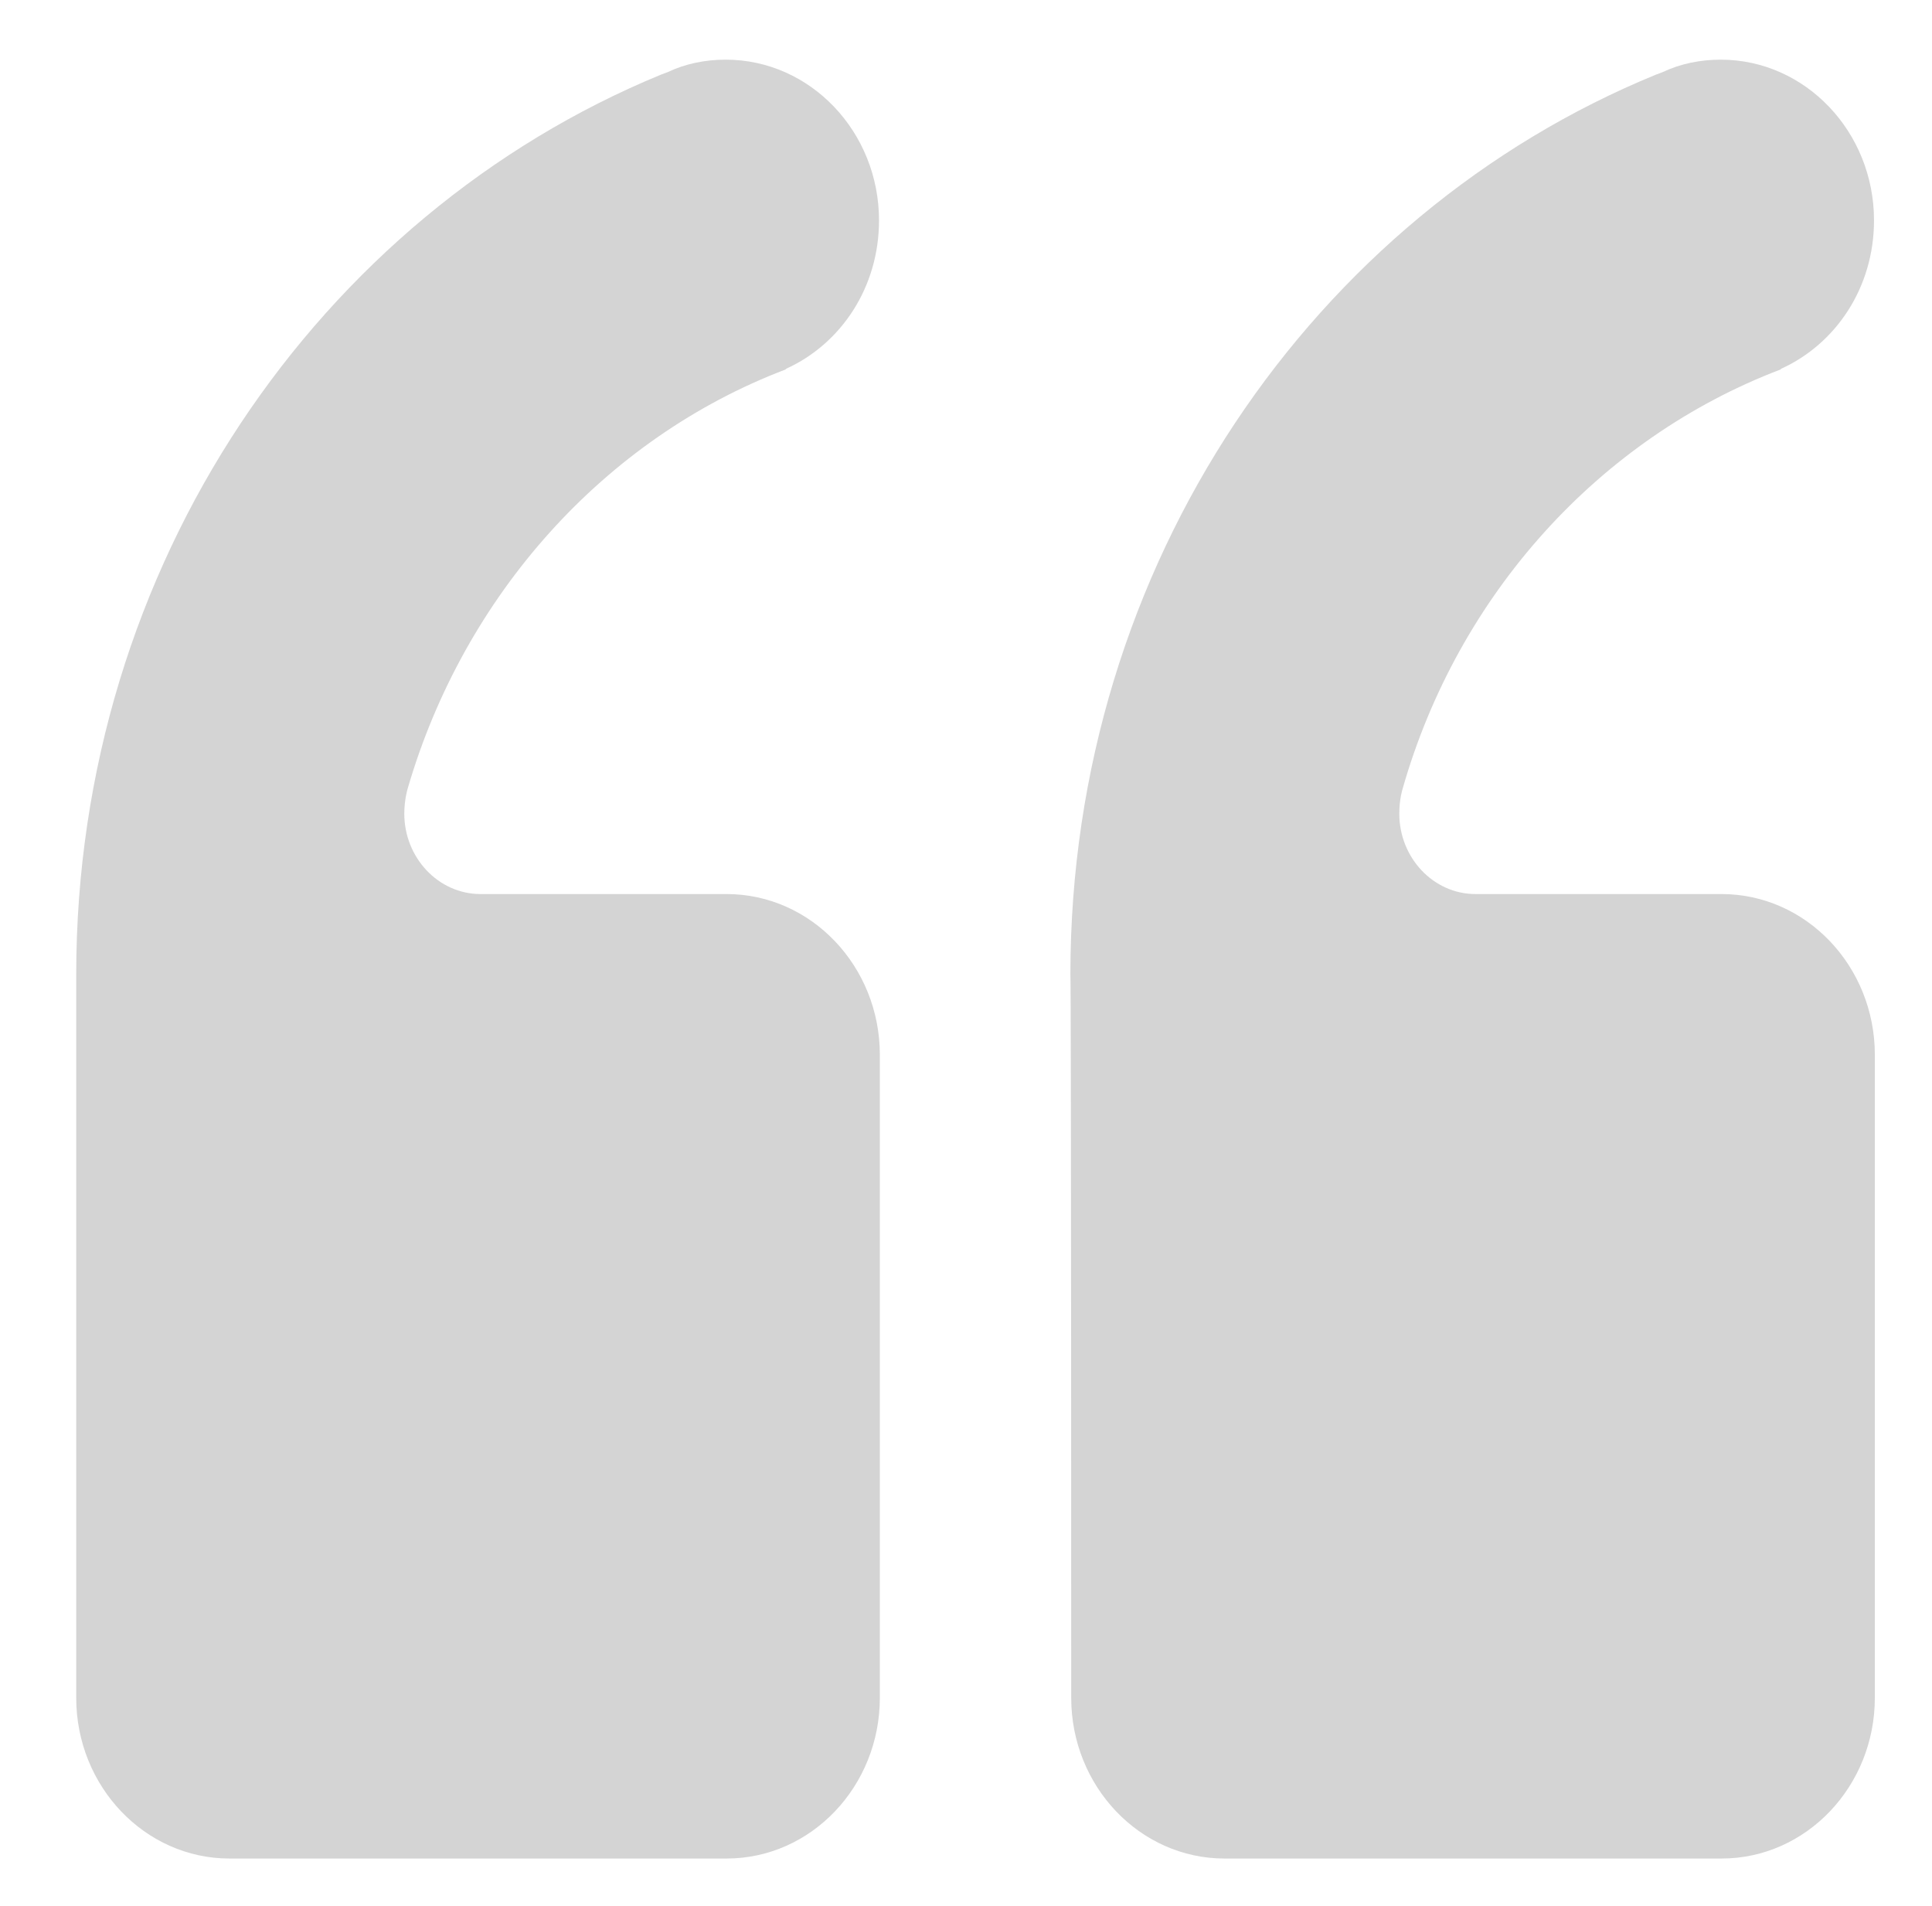 <?xml version="1.0" encoding="utf-8"?>
<!-- Generator: Adobe Illustrator 19.2.0, SVG Export Plug-In . SVG Version: 6.00 Build 0)  -->
<svg version="1.1" id="Layer_1" xmlns="http://www.w3.org/2000/svg" xmlns:xlink="http://www.w3.org/1999/xlink" x="0px" y="0px"
	 viewBox="0 0 233.2 230" style="enable-background:new 0 0 233.2 230;" xml:space="preserve">
<style type="text/css">
	.st0{fill:#D4D4D4;}
</style>
<path class="st0" d="M9.2,204.9c0,10.7,8.3,19.4,18.5,19.4h60c10.2,0,18.5-8.7,18.5-19.4v-77.6c0-10.7-8.3-19.4-18.5-19.4H58
	c-5.1,0-9.2-4.4-9.2-9.7c0-1.7,0.4-3,0.4-3C56,71.8,73,52.9,94.8,44.6l0.1-0.1c6.6-3,11.2-9.8,11.2-17.9c0-10.7-8.3-19.4-18.5-19.4
	c-2.5,0-4.9,0.5-7,1.5L79.8,9C38.5,26,9.2,68.2,9.2,117.6C9.2,117.6,9.2,204.9,9.2,204.9z M129.3,204.9c0,10.7,8.3,19.4,18.5,19.4
	h60c10.2,0,18.5-8.7,18.5-19.4v-77.6c0-10.7-8.3-19.4-18.5-19.4h-29.7c-5.1,0-9.2-4.4-9.2-9.7c0-1.8,0.4-3,0.4-3
	c6.7-23.5,23.8-42.3,45.6-50.6l0.1-0.1c6.6-3,11.2-9.8,11.2-17.9c0-10.7-8.3-19.4-18.5-19.4c-2.5,0-4.9,0.5-7,1.5L199.9,9
	c-41.3,16.9-70.7,59.1-70.7,108.6C129.3,117.6,129.3,204.9,129.3,204.9z"/>
</svg>
